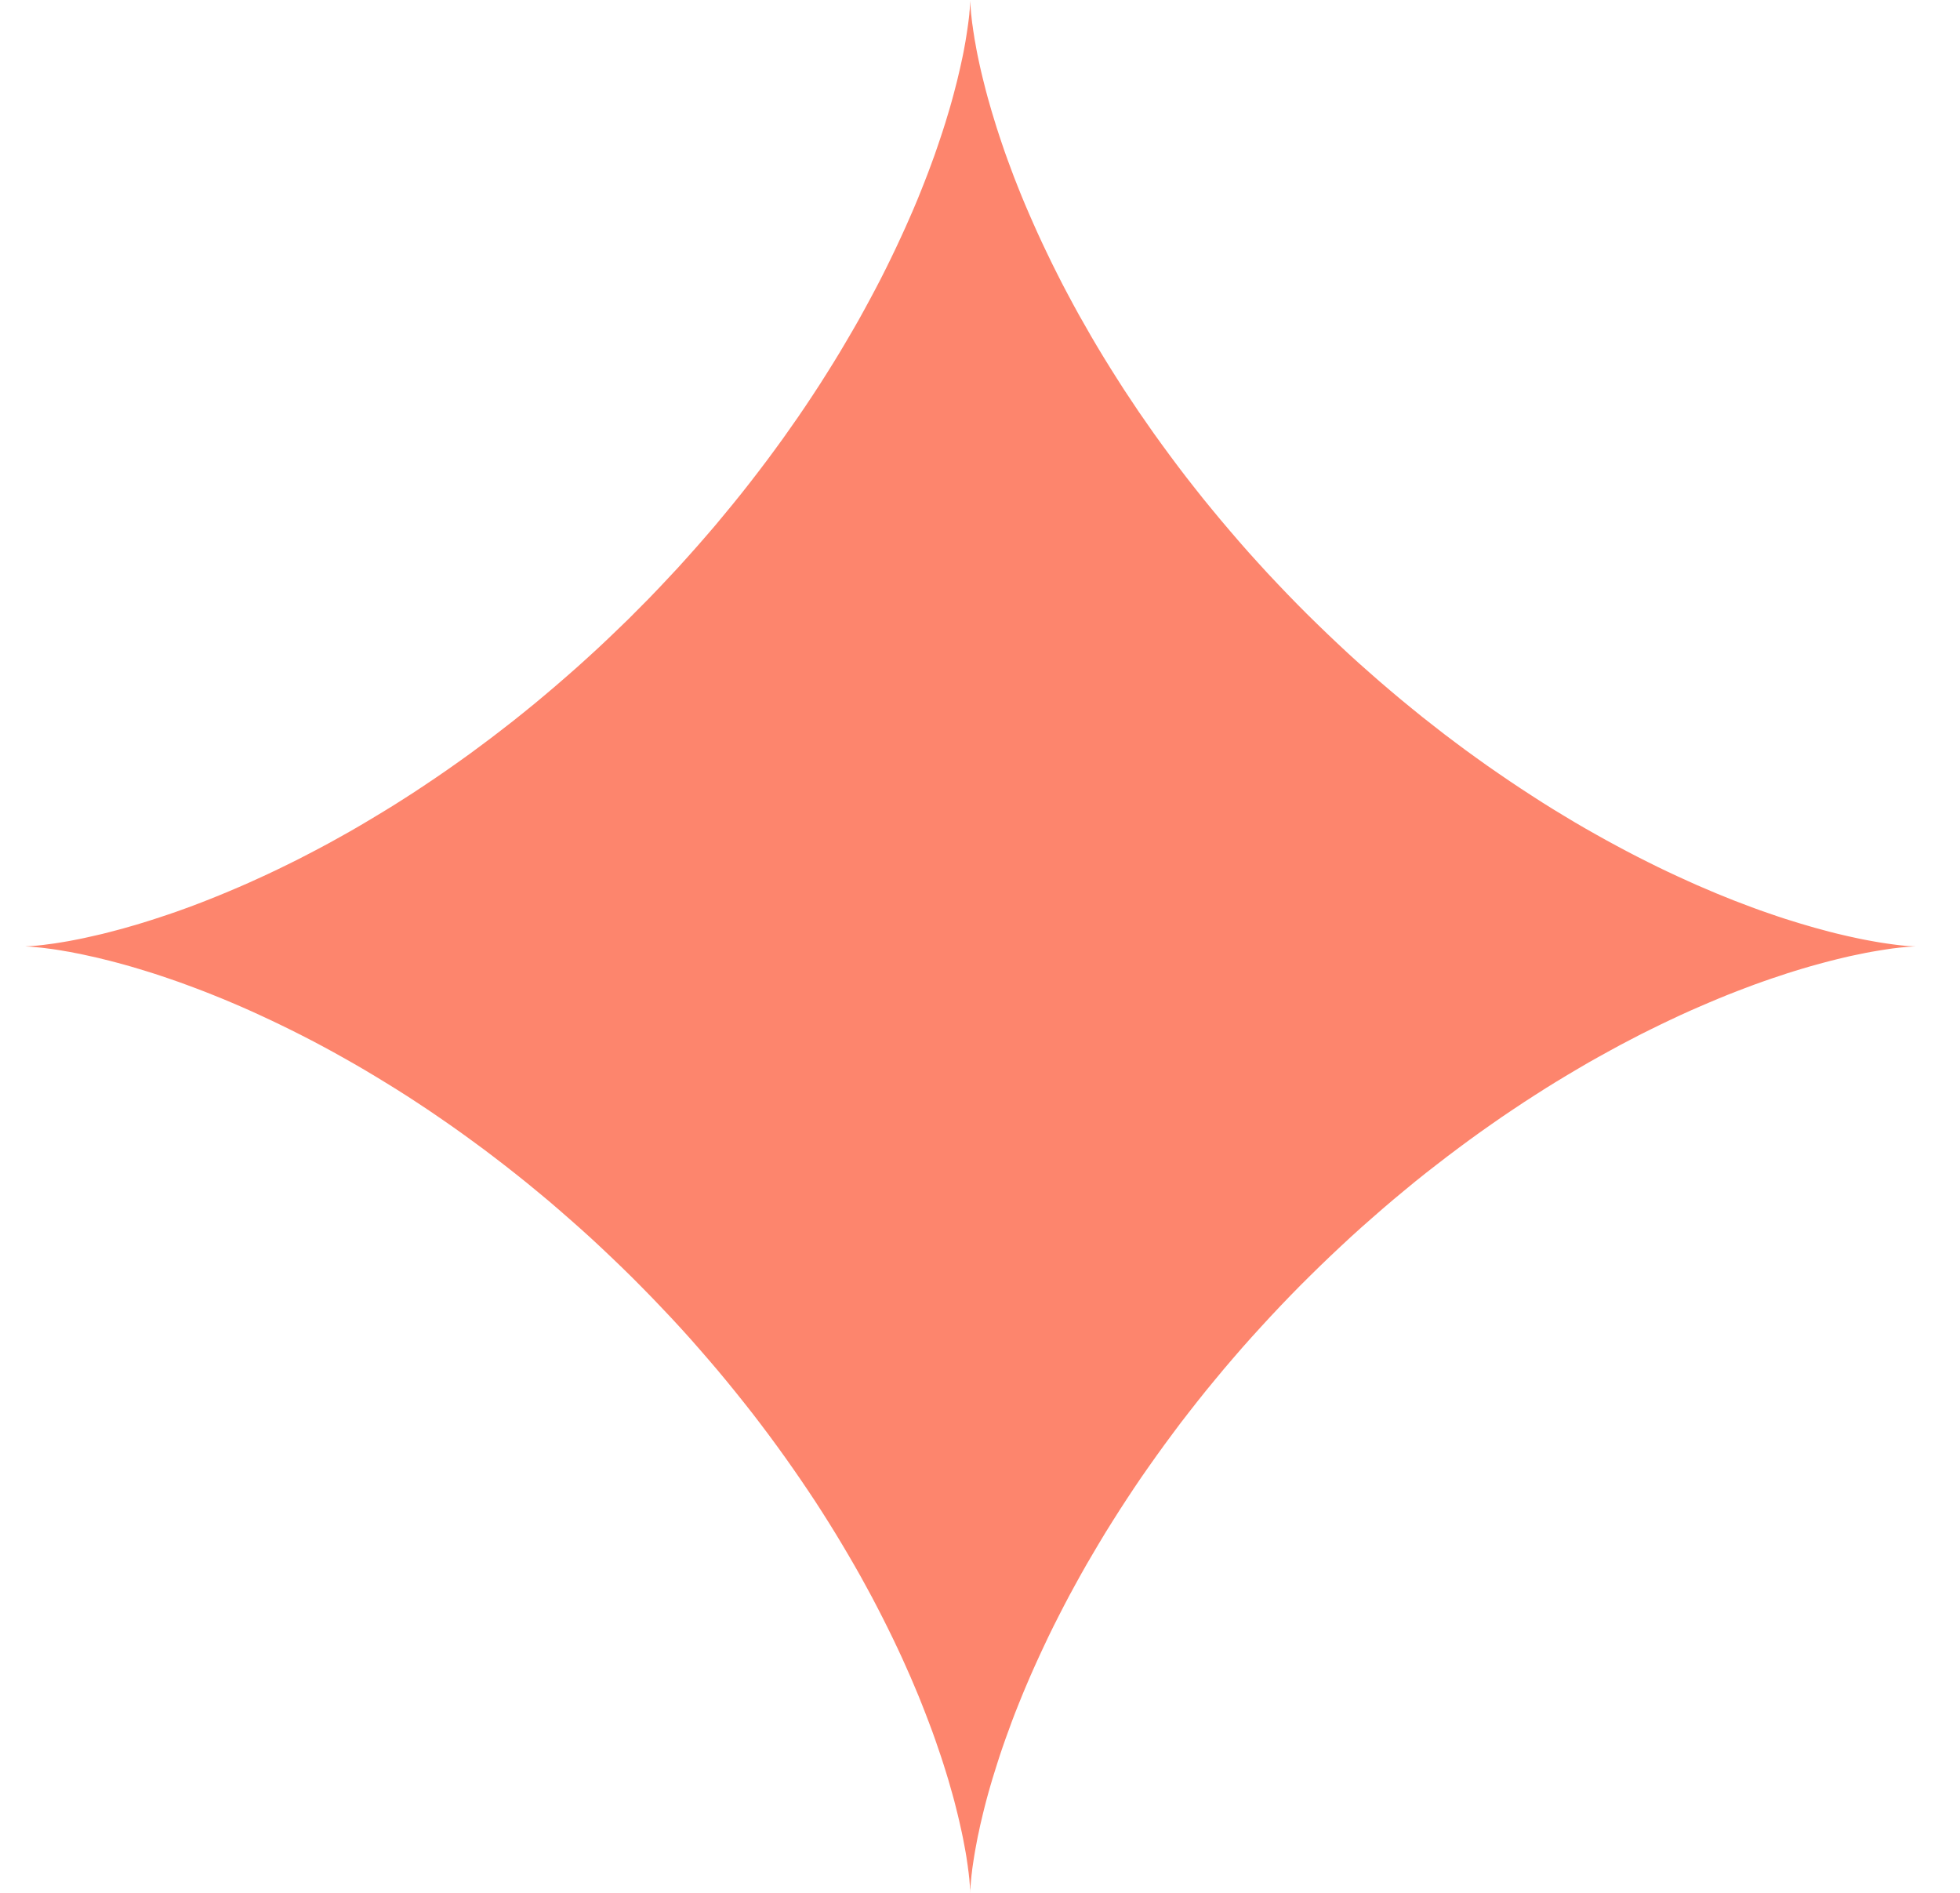 <svg width="29" height="28" viewBox="0 0 29 28" fill="none" xmlns="http://www.w3.org/2000/svg">
<path fill-rule="evenodd" clip-rule="evenodd" d="M28.355 14L28.353 14L28.347 14L28.337 14L28.322 14.001L28.303 14.002L28.28 14.003L28.253 14.005L28.222 14.007L28.186 14.01L28.147 14.014L28.103 14.018L28.056 14.024L28.004 14.03L27.948 14.038L27.889 14.047L27.826 14.057L27.759 14.068L27.688 14.08L27.613 14.094L27.535 14.11L27.453 14.127L27.367 14.145L27.278 14.166L27.186 14.188L27.09 14.212L26.991 14.238L26.888 14.266L26.783 14.295L26.674 14.327L26.562 14.361L26.447 14.397L26.33 14.436L26.209 14.476L26.086 14.519L25.96 14.564L25.832 14.612L25.701 14.662L25.568 14.714L25.433 14.769L25.295 14.827L25.155 14.887L25.013 14.949L24.869 15.014L24.724 15.082L24.577 15.152L24.428 15.225L24.277 15.3L24.125 15.379L23.972 15.459L23.818 15.543L23.662 15.629L23.505 15.717L23.348 15.809L23.189 15.903L23.03 15.999L22.87 16.098L22.71 16.2L22.549 16.304L22.388 16.411L22.226 16.52L22.065 16.632L21.903 16.746L21.741 16.863L21.58 16.982L21.419 17.103L21.258 17.227L21.097 17.352L20.937 17.48L20.778 17.611L20.619 17.743L20.462 17.877L20.305 18.014L20.148 18.152L19.993 18.292L19.84 18.434L19.687 18.578L19.536 18.723L19.386 18.87L19.237 19.018L19.09 19.168L18.945 19.319L18.801 19.472L18.659 19.626L18.518 19.781L18.38 19.936L18.244 20.093L18.109 20.251L17.977 20.41L17.846 20.569L17.718 20.729L17.592 20.89L17.468 21.05L17.347 21.212L17.228 21.373L17.111 21.535L16.997 21.696L16.884 21.858L16.775 22.019L16.668 22.181L16.564 22.341L16.462 22.502L16.362 22.662L16.266 22.821L16.172 22.98L16.08 23.137L15.991 23.294L15.905 23.45L15.821 23.604L15.74 23.758L15.662 23.91L15.586 24.06L15.513 24.209L15.443 24.357L15.375 24.503L15.31 24.646L15.247 24.788L15.187 24.928L15.129 25.066L15.074 25.202L15.021 25.335L14.971 25.466L14.924 25.595L14.878 25.721L14.835 25.844L14.794 25.965L14.756 26.083L14.72 26.198L14.685 26.31L14.653 26.419L14.623 26.524L14.595 26.627L14.569 26.727L14.545 26.823L14.523 26.916L14.502 27.005L14.484 27.091L14.466 27.173L14.451 27.252L14.437 27.326L14.424 27.398L14.413 27.465L14.403 27.529L14.394 27.588L14.386 27.644L14.38 27.696L14.374 27.744L14.37 27.788L14.366 27.828L14.363 27.863L14.36 27.895L14.359 27.923L14.357 27.946L14.356 27.965L14.356 27.98L14.356 27.991L14.355 27.998L14.355 28L14.355 27.998L14.355 27.992L14.355 27.982L14.355 27.968L14.354 27.949L14.352 27.927L14.351 27.9L14.348 27.869L14.345 27.834L14.342 27.794L14.337 27.751L14.332 27.704L14.325 27.653L14.318 27.598L14.309 27.538L14.3 27.476L14.289 27.409L14.276 27.338L14.262 27.264L14.247 27.186L14.23 27.104L14.211 27.019L14.191 26.93L14.169 26.838L14.145 26.742L14.12 26.643L14.092 26.541L14.062 26.436L14.031 26.327L13.997 26.216L13.961 26.101L13.923 25.984L13.882 25.864L13.84 25.741L13.795 25.615L13.747 25.487L13.697 25.356L13.645 25.223L13.591 25.088L13.533 24.95L13.474 24.811L13.411 24.669L13.347 24.526L13.279 24.38L13.209 24.233L13.136 24.084L13.061 23.934L12.983 23.782L12.903 23.629L12.819 23.474L12.734 23.319L12.645 23.162L12.554 23.005L12.46 22.846L12.364 22.687L12.265 22.527L12.164 22.367L12.06 22.206L11.953 22.045L11.844 21.884L11.732 21.722L11.618 21.56L11.502 21.399L11.383 21.237L11.262 21.076L11.139 20.915L11.013 20.755L10.885 20.595L10.755 20.435L10.623 20.276L10.489 20.119L10.353 19.962L10.215 19.805L10.075 19.65L9.933 19.496L9.789 19.344L9.644 19.192L9.497 19.042L9.349 18.893L9.199 18.746L9.048 18.601L8.896 18.457L8.742 18.314L8.587 18.174L8.431 18.036L8.274 17.899L8.117 17.764L7.958 17.632L7.799 17.501L7.639 17.373L7.479 17.247L7.318 17.123L7.157 17.001L6.995 16.882L6.834 16.765L6.672 16.65L6.51 16.538L6.349 16.428L6.188 16.321L6.027 16.216L5.866 16.114L5.706 16.015L5.547 15.918L5.388 15.823L5.231 15.732L5.074 15.643L4.918 15.556L4.763 15.472L4.61 15.391L4.458 15.313L4.307 15.237L4.158 15.164L4.01 15.093L3.864 15.025L3.72 14.959L3.578 14.896L3.438 14.836L3.3 14.778L3.164 14.723L3.031 14.67L2.9 14.62L2.771 14.572L2.645 14.526L2.521 14.483L2.4 14.442L2.282 14.403L2.167 14.367L2.055 14.333L1.945 14.3L1.839 14.27L1.736 14.242L1.637 14.216L1.54 14.192L1.447 14.169L1.357 14.149L1.271 14.13L1.189 14.112L1.11 14.097L1.035 14.082L0.963 14.07L0.895 14.058L0.832 14.048L0.772 14.039L0.715 14.032L0.663 14.025L0.615 14.019L0.571 14.015L0.531 14.011L0.495 14.008L0.463 14.005L0.435 14.003L0.411 14.002L0.392 14.001L0.376 14L0.365 14L0.358 14L0.355 14L0.357 14L0.363 14L0.372 14L0.386 13.999L0.405 13.998L0.427 13.997L0.453 13.995L0.484 13.993L0.519 13.99L0.558 13.987L0.601 13.982L0.647 13.977L0.698 13.97L0.753 13.963L0.812 13.955L0.875 13.945L0.941 13.934L1.012 13.922L1.086 13.908L1.163 13.893L1.245 13.876L1.33 13.857L1.418 13.837L1.51 13.816L1.605 13.792L1.704 13.766L1.806 13.739L1.911 13.709L2.019 13.678L2.131 13.644L2.245 13.608L2.362 13.57L2.482 13.53L2.605 13.488L2.73 13.443L2.858 13.396L2.989 13.346L3.121 13.294L3.257 13.239L3.394 13.182L3.533 13.123L3.675 13.061L3.818 12.996L3.964 12.929L4.111 12.859L4.259 12.787L4.41 12.712L4.561 12.634L4.714 12.554L4.869 12.471L5.024 12.385L5.181 12.297L5.338 12.206L5.496 12.112L5.655 12.016L5.815 11.918L5.976 11.816L6.136 11.713L6.297 11.606L6.459 11.497L6.62 11.386L6.782 11.272L6.944 11.156L7.105 11.037L7.267 10.916L7.427 10.793L7.588 10.668L7.748 10.54L7.908 10.41L8.066 10.278L8.224 10.144L8.381 10.008L8.538 9.87L8.693 9.73L8.847 9.589L9 9.445L9.151 9.3L9.302 9.154L9.45 9.005L9.598 8.856L9.743 8.705L9.887 8.552L10.03 8.399L10.17 8.244L10.309 8.088L10.446 7.931L10.581 7.774L10.713 7.615L10.844 7.456L10.973 7.296L11.099 7.136L11.223 6.975L11.345 6.814L11.464 6.653L11.582 6.491L11.696 6.329L11.809 6.168L11.919 6.006L12.026 5.845L12.131 5.684L12.233 5.523L12.333 5.363L12.43 5.204L12.524 5.045L12.616 4.888L12.706 4.731L12.792 4.575L12.876 4.42L12.958 4.266L13.037 4.114L13.113 3.963L13.186 3.814L13.257 3.666L13.325 3.52L13.391 3.376L13.454 3.234L13.515 3.094L13.573 2.956L13.628 2.82L13.681 2.686L13.732 2.554L13.78 2.425L13.826 2.299L13.869 2.175L13.91 2.054L13.949 1.936L13.986 1.82L14.02 1.708L14.053 1.598L14.083 1.492L14.111 1.389L14.137 1.289L14.162 1.192L14.184 1.099L14.205 1.009L14.224 0.923L14.242 0.84L14.258 0.761L14.272 0.685L14.285 0.613L14.296 0.545L14.306 0.481L14.315 0.421L14.323 0.364L14.33 0.312L14.336 0.263L14.341 0.219L14.344 0.178L14.348 0.142L14.35 0.11L14.352 0.081L14.353 0.057L14.354 0.038L14.355 0.022L14.355 0.01L14.355 0.003L14.355 0L14.355 0.001L14.355 0.006L14.356 0.016L14.356 0.03L14.357 0.047L14.358 0.069L14.36 0.096L14.362 0.126L14.365 0.16L14.368 0.199L14.373 0.241L14.378 0.288L14.384 0.339L14.392 0.393L14.4 0.452L14.41 0.514L14.42 0.58L14.433 0.65L14.446 0.724L14.461 0.801L14.478 0.883L14.496 0.967L14.516 1.055L14.538 1.147L14.562 1.242L14.587 1.341L14.614 1.442L14.644 1.547L14.675 1.655L14.709 1.766L14.744 1.88L14.782 1.997L14.822 2.117L14.864 2.24L14.909 2.365L14.956 2.492L15.005 2.623L15.057 2.755L15.111 2.89L15.168 3.027L15.228 3.167L15.29 3.308L15.354 3.451L15.421 3.596L15.491 3.743L15.563 3.892L15.638 4.042L15.715 4.194L15.795 4.346L15.878 4.501L15.963 4.656L16.052 4.812L16.142 4.97L16.235 5.128L16.331 5.287L16.43 5.447L16.531 5.607L16.634 5.768L16.741 5.929L16.849 6.091L16.961 6.252L17.074 6.414L17.19 6.575L17.309 6.737L17.429 6.898L17.552 7.059L17.678 7.22L17.805 7.38L17.935 7.539L18.067 7.698L18.201 7.856L18.336 8.013L18.474 8.17L18.614 8.325L18.755 8.479L18.899 8.632L19.044 8.784L19.19 8.934L19.338 9.083L19.488 9.23L19.639 9.376L19.791 9.52L19.944 9.663L20.099 9.804L20.255 9.942L20.411 10.079L20.569 10.214L20.727 10.347L20.887 10.478L21.046 10.607L21.207 10.733L21.367 10.858L21.529 10.98L21.69 11.1L21.852 11.217L22.013 11.332L22.175 11.444L22.336 11.554L22.498 11.662L22.659 11.767L22.819 11.87L22.979 11.97L23.139 12.067L23.297 12.162L23.455 12.254L23.612 12.343L23.768 12.43L23.923 12.514L24.077 12.596L24.229 12.675L24.38 12.751L24.529 12.825L24.677 12.896L24.823 12.964L24.968 13.03L25.11 13.094L25.251 13.154L25.389 13.213L25.525 13.268L25.659 13.322L25.791 13.372L25.92 13.421L26.046 13.467L26.17 13.51L26.292 13.552L26.41 13.591L26.526 13.627L26.639 13.662L26.748 13.694L26.855 13.725L26.959 13.753L27.059 13.78L27.156 13.805L27.249 13.827L27.339 13.848L27.426 13.867L27.509 13.885L27.589 13.901L27.664 13.915L27.736 13.928L27.805 13.94L27.869 13.95L27.93 13.959L27.987 13.967L28.04 13.974L28.088 13.98L28.133 13.985L28.174 13.989L28.211 13.992L28.243 13.995L28.272 13.996L28.296 13.998L28.316 13.999L28.332 13.999L28.344 14L28.352 14L28.355 14Z" fill="#FD856D"/>
</svg>

